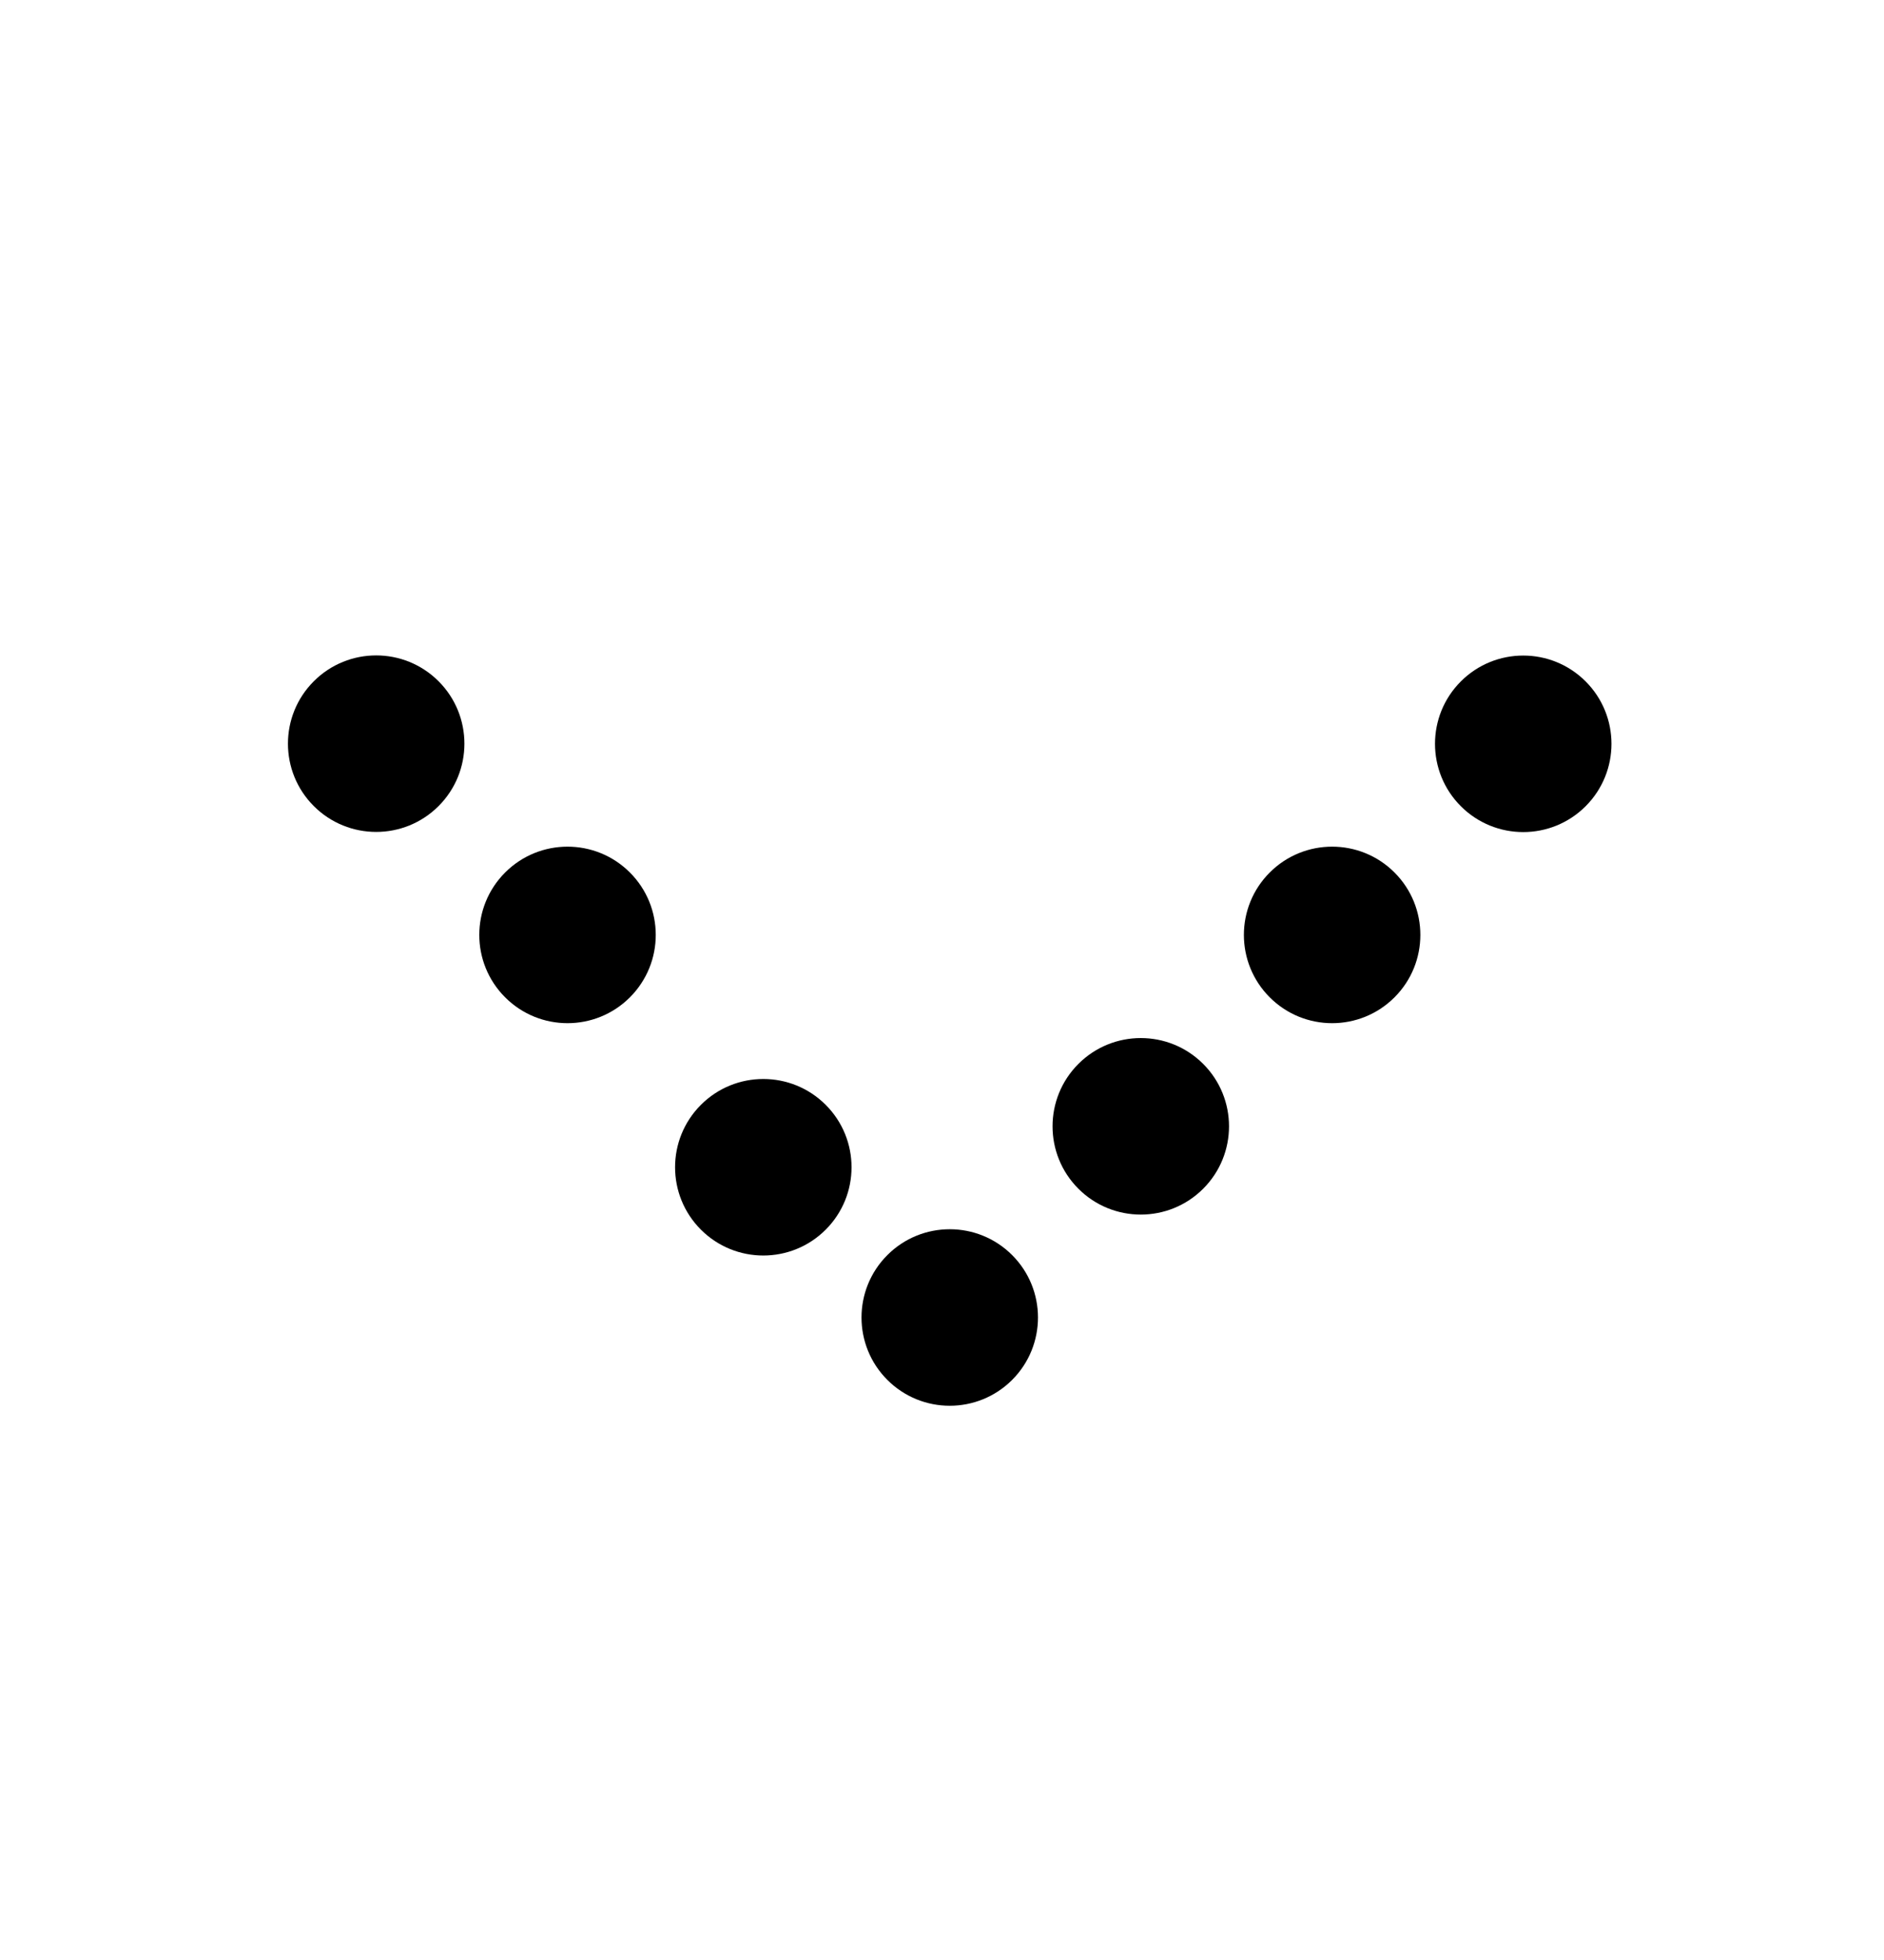 <svg width="25" height="26" viewBox="0 0 25 26" xmlns="http://www.w3.org/2000/svg">
<g clip-path="url(#clip0_3004_26430)">
<ellipse cx="1.171" cy="1.171" rx="1.171" ry="1.171" transform="matrix(0.707 0.707 0.707 -0.707 10.947 17.477)" />
<ellipse cx="1.171" cy="1.171" rx="1.171" ry="1.171" transform="matrix(0.707 0.707 0.707 -0.707 13.482 14.941)" />
<ellipse cx="1.171" cy="1.171" rx="1.171" ry="1.171" transform="matrix(0.707 0.707 0.707 -0.707 8.473 15.484)" />
<ellipse cx="1.171" cy="1.171" rx="1.171" ry="1.171" transform="matrix(0.707 0.707 0.707 -0.707 5.875 12.402)" />
<ellipse cx="1.171" cy="1.171" rx="1.171" ry="1.171" transform="matrix(0.707 0.707 0.707 -0.707 3.336 9.865)" />
<ellipse cx="1.171" cy="1.171" rx="1.171" ry="1.171" transform="matrix(0.707 0.707 0.707 -0.707 16.021 12.402)" />
<ellipse cx="1.171" cy="1.171" rx="1.171" ry="1.171" transform="matrix(0.707 0.707 0.707 -0.707 18.557 9.867)" />
</g>
<defs>
<clipPath id="clip0_3004_26430">
<rect width="19" height="12" fill="white" transform="translate(3 7.5)"/>
</clipPath>
</defs>
</svg>
